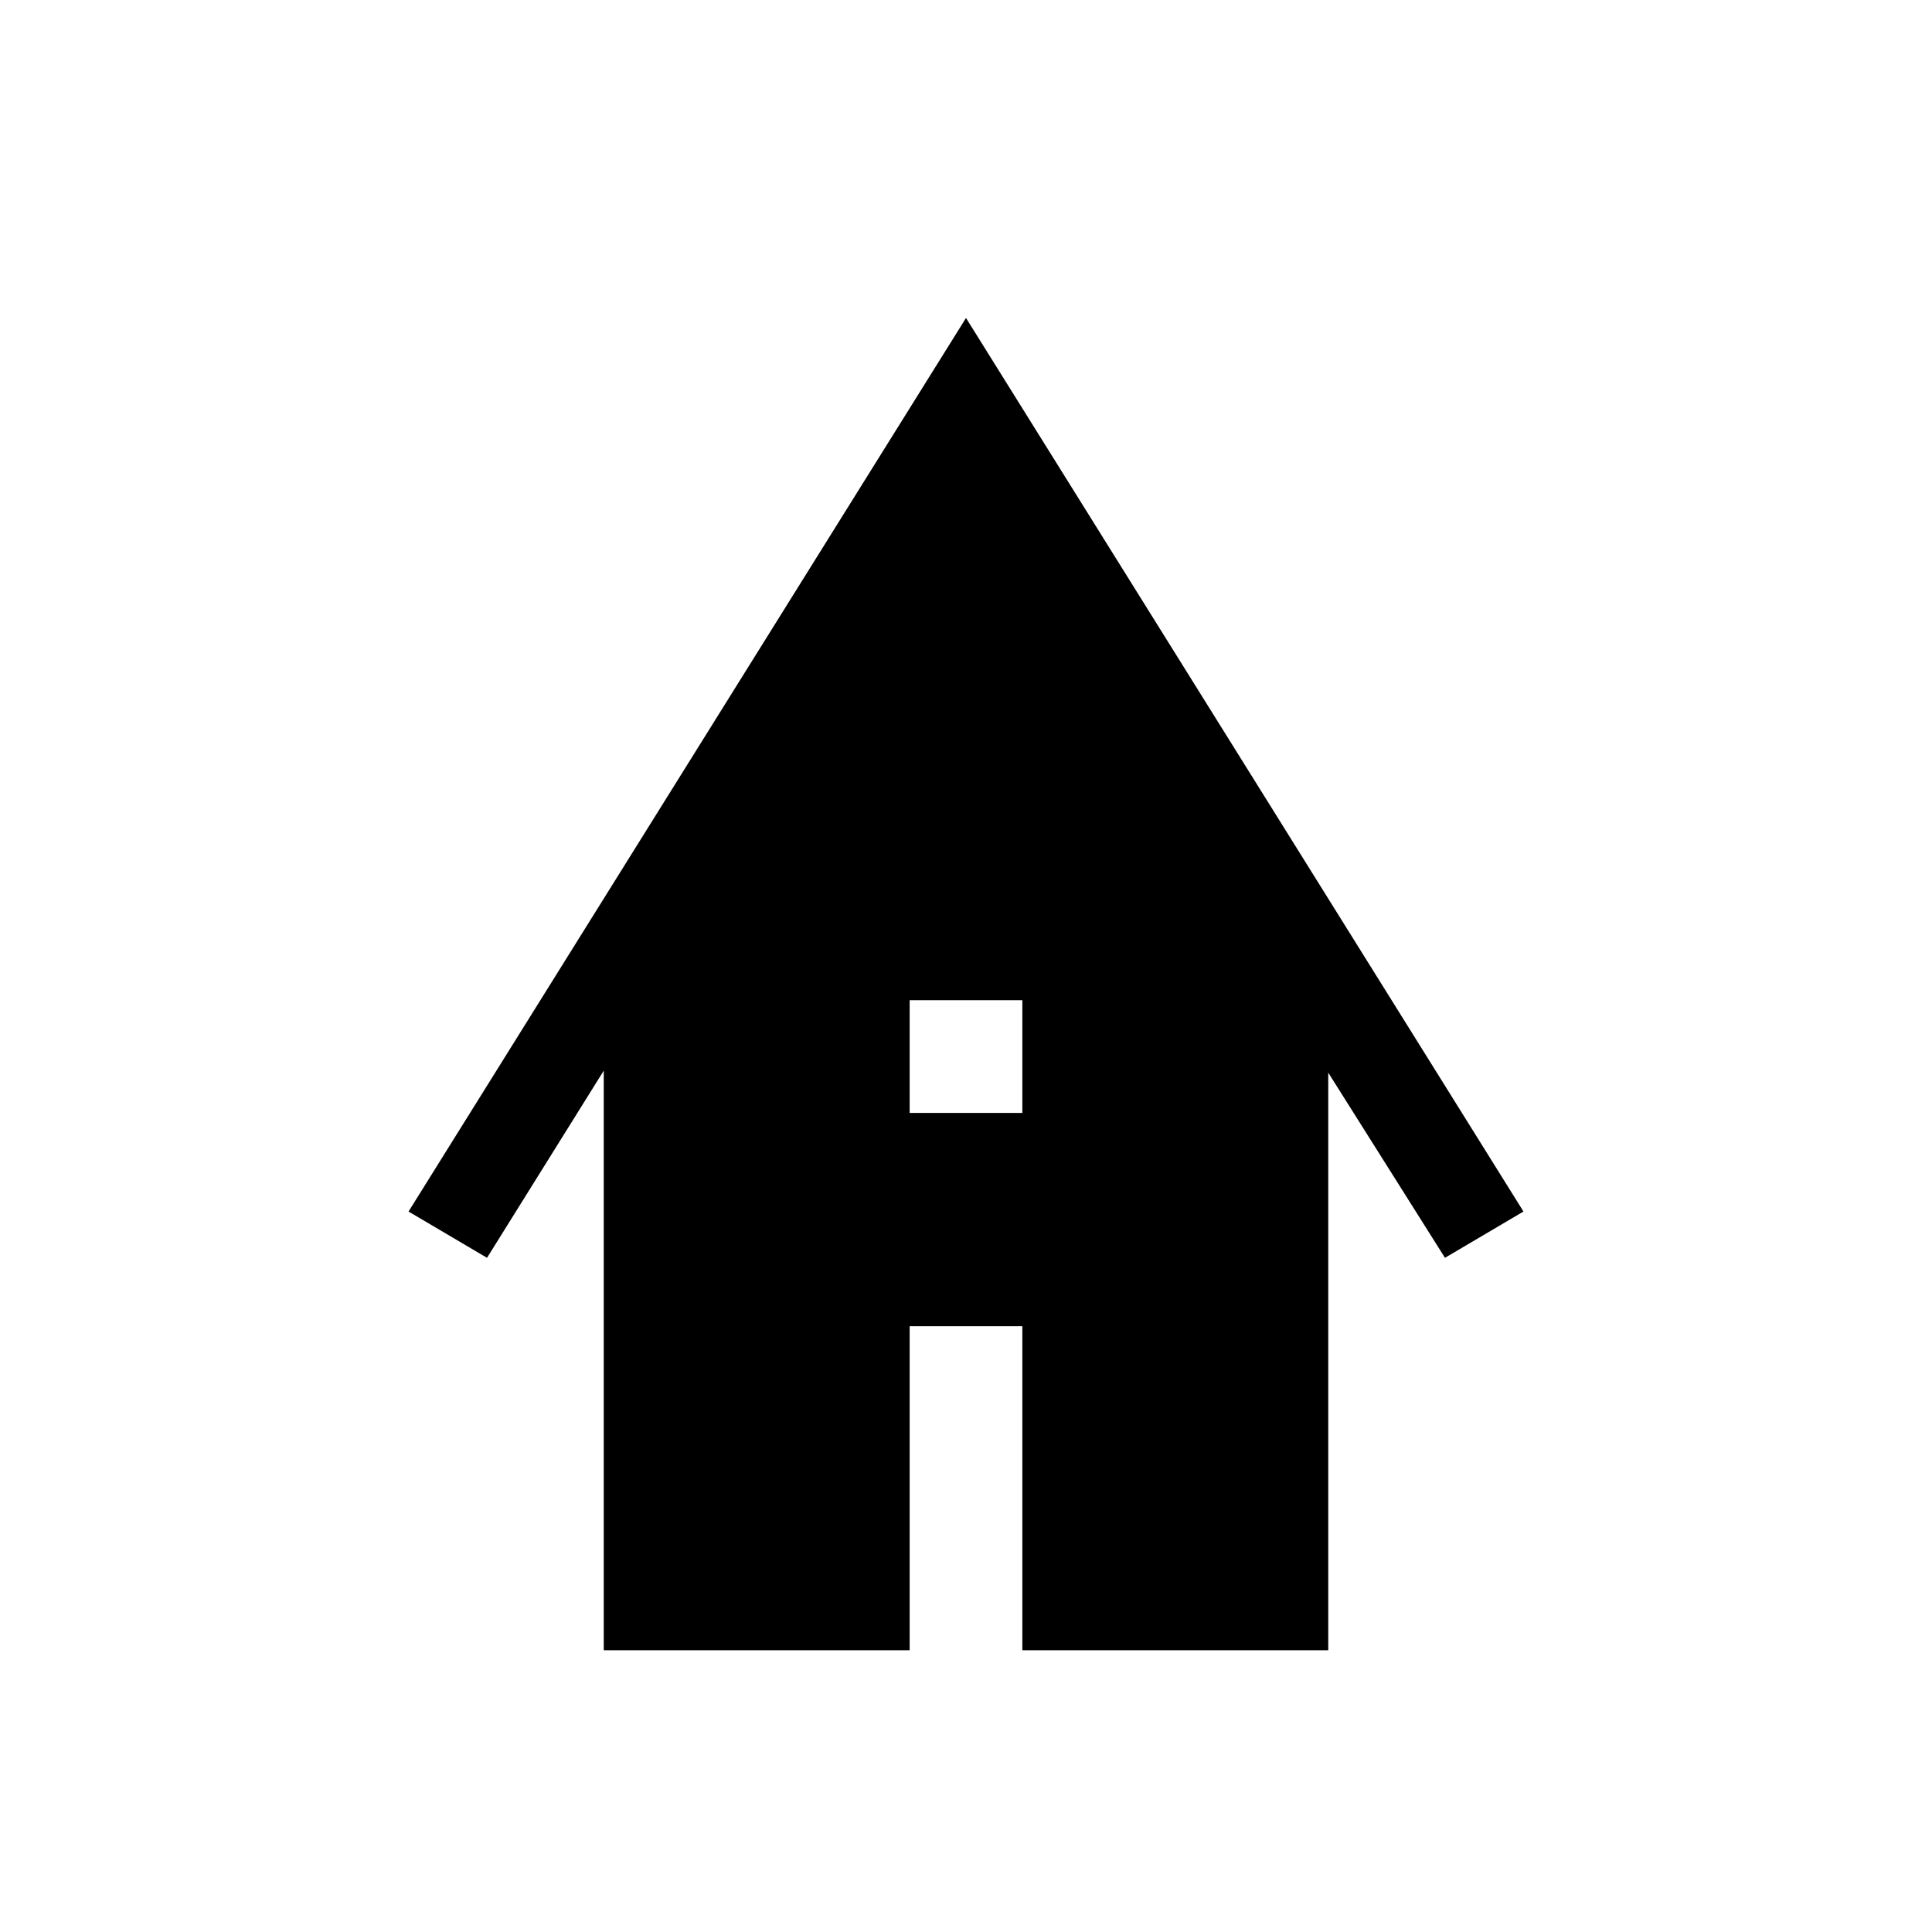 <svg xmlns="http://www.w3.org/2000/svg" width="48" height="48" viewBox="0 0 48 48"><path d="M15 41V26.6l-2.9 4.65-1.95-1.15L24 7.9l13.85 22.2-1.95 1.15-2.9-4.6V41h-7.6v-8.05h-2.8V41Zm7.6-13.35h2.8v-2.8h-2.8Z"/></svg>